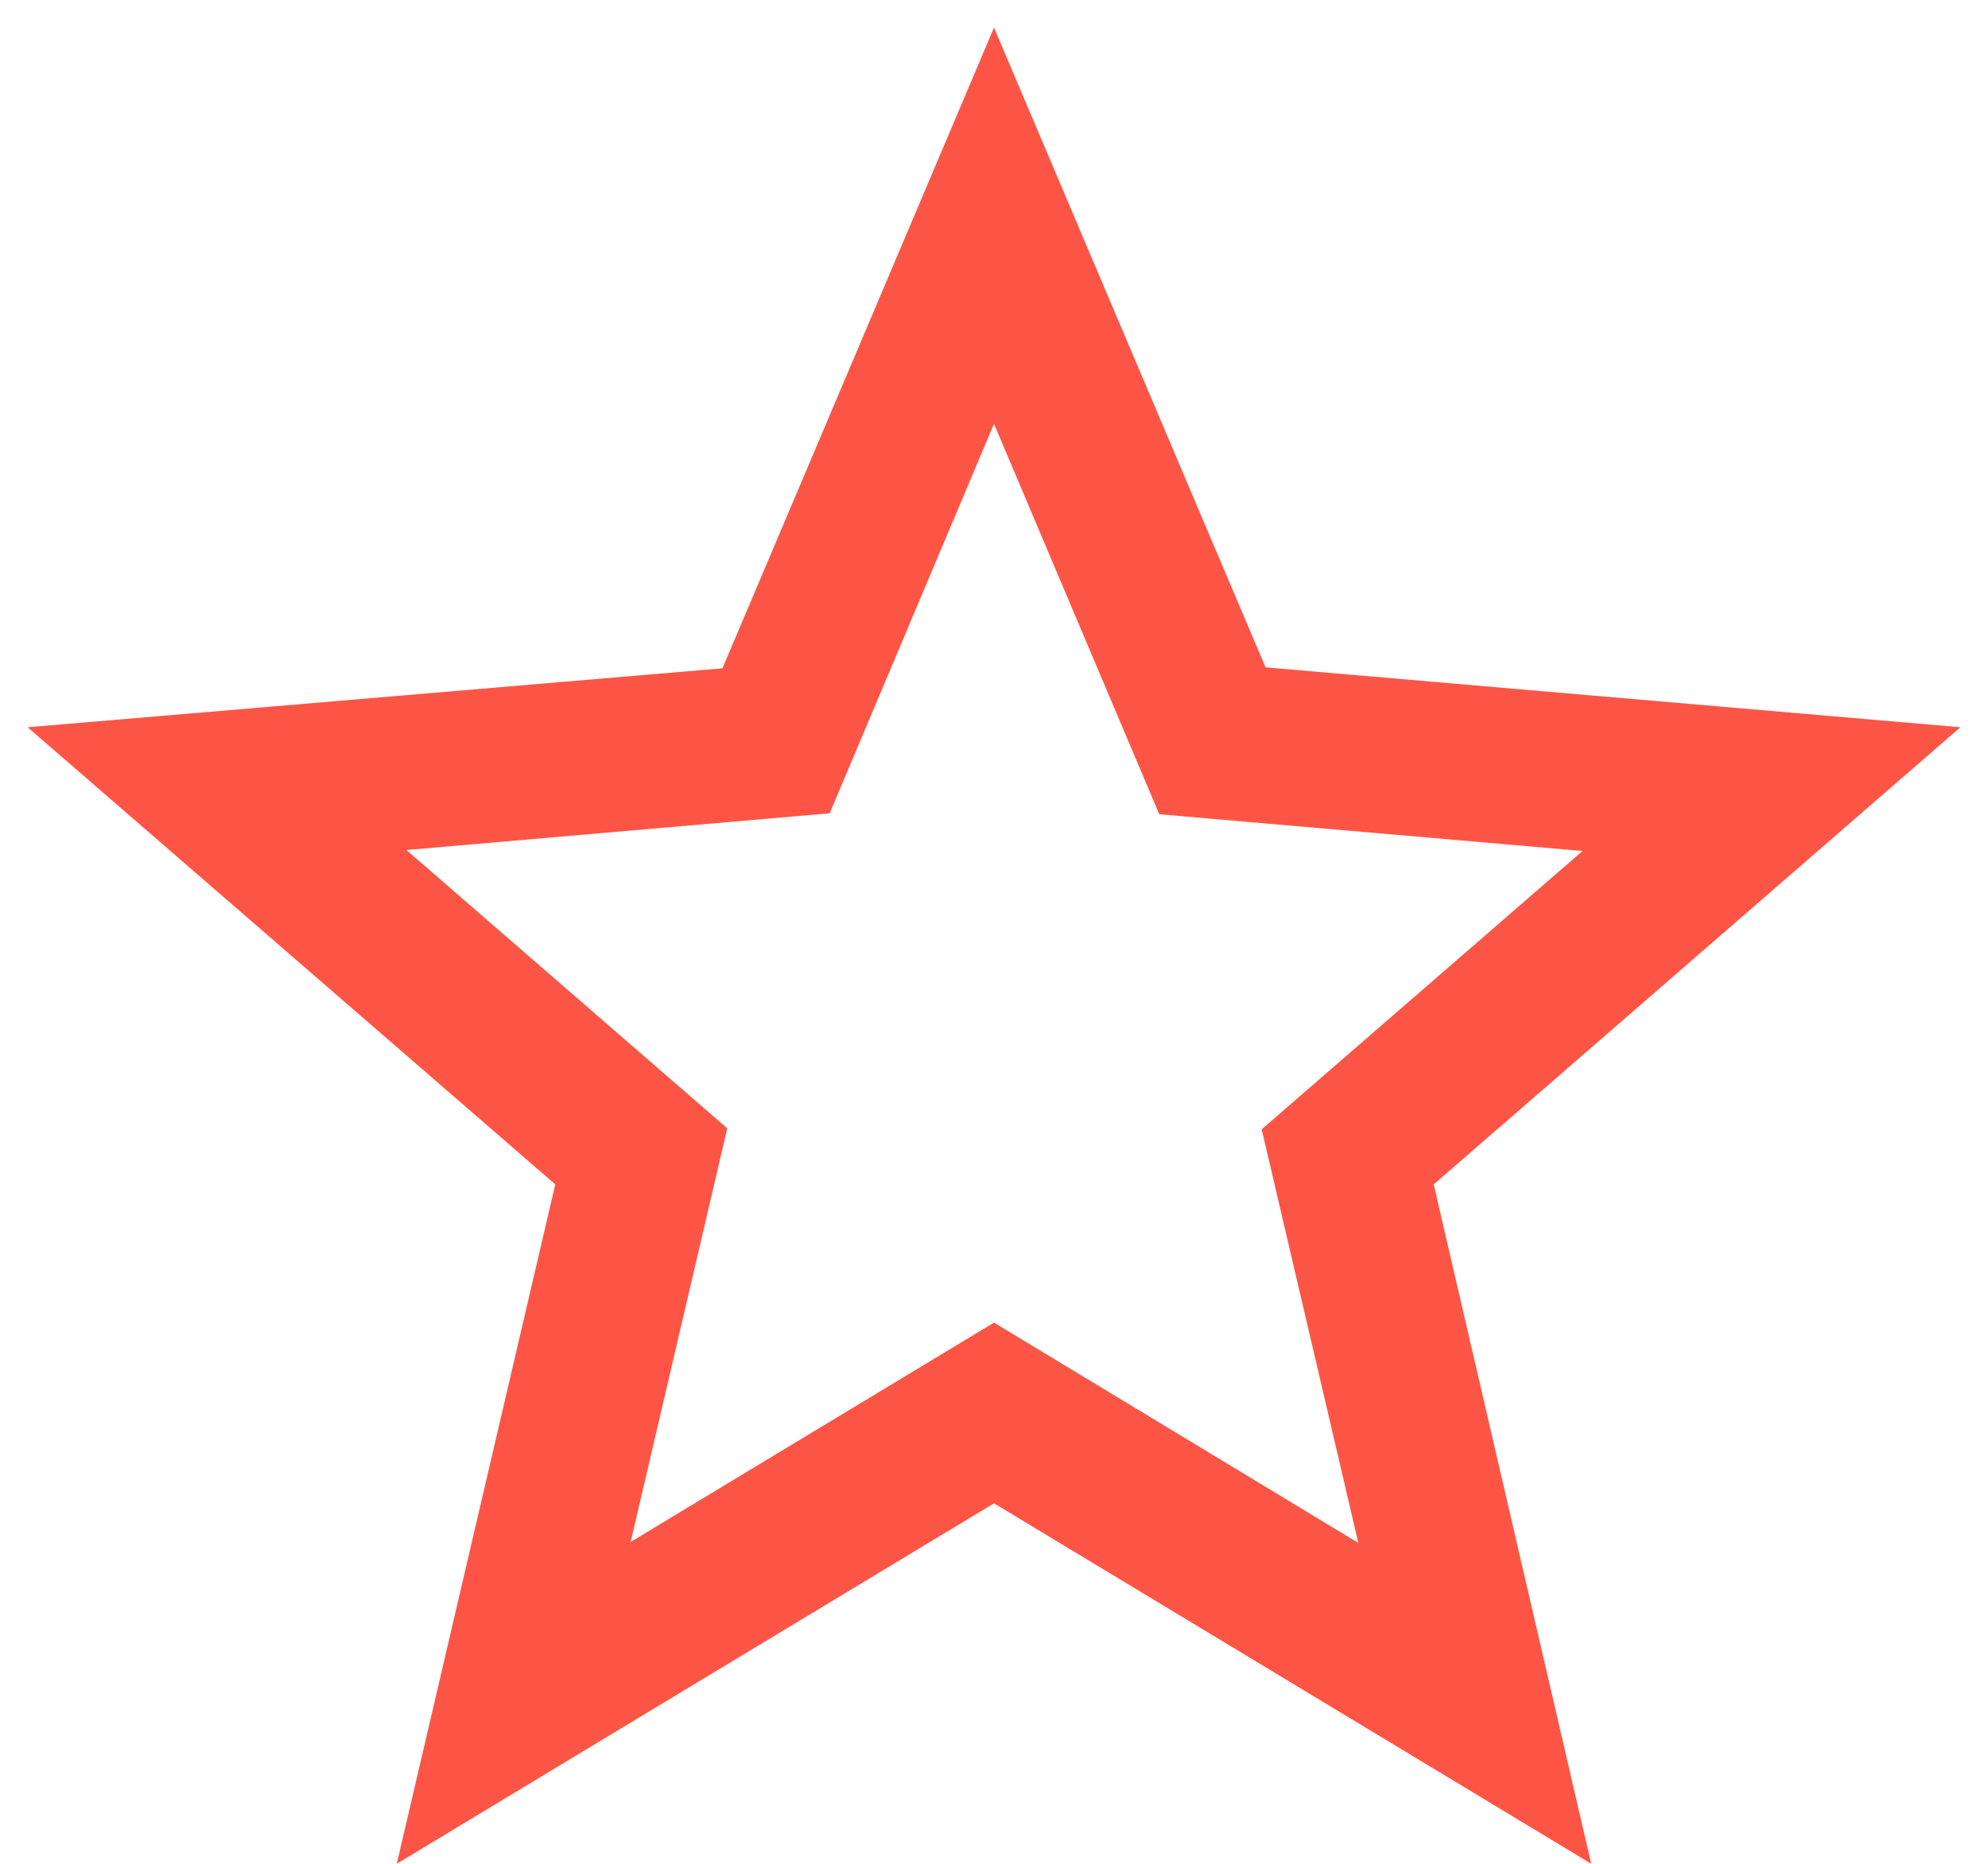 <svg width="48" height="45" viewBox="0 0 48 45" fill="none" xmlns="http://www.w3.org/2000/svg">
<path fill-rule="evenodd" clip-rule="evenodd" d="M30.557 16.113L47.333 17.559L34.617 28.596L38.42 44.999L24 36.296L9.58 44.999L13.407 28.596L0.667 17.559L17.443 16.136L24 0.666L30.557 16.113ZM15.227 37.229L24 31.933L32.797 37.253L30.463 27.266L38.21 20.546L27.99 19.659L24 10.233L20.033 19.636L9.813 20.523L17.56 27.243L15.227 37.229Z" fill="#FD5545"/>
</svg>

